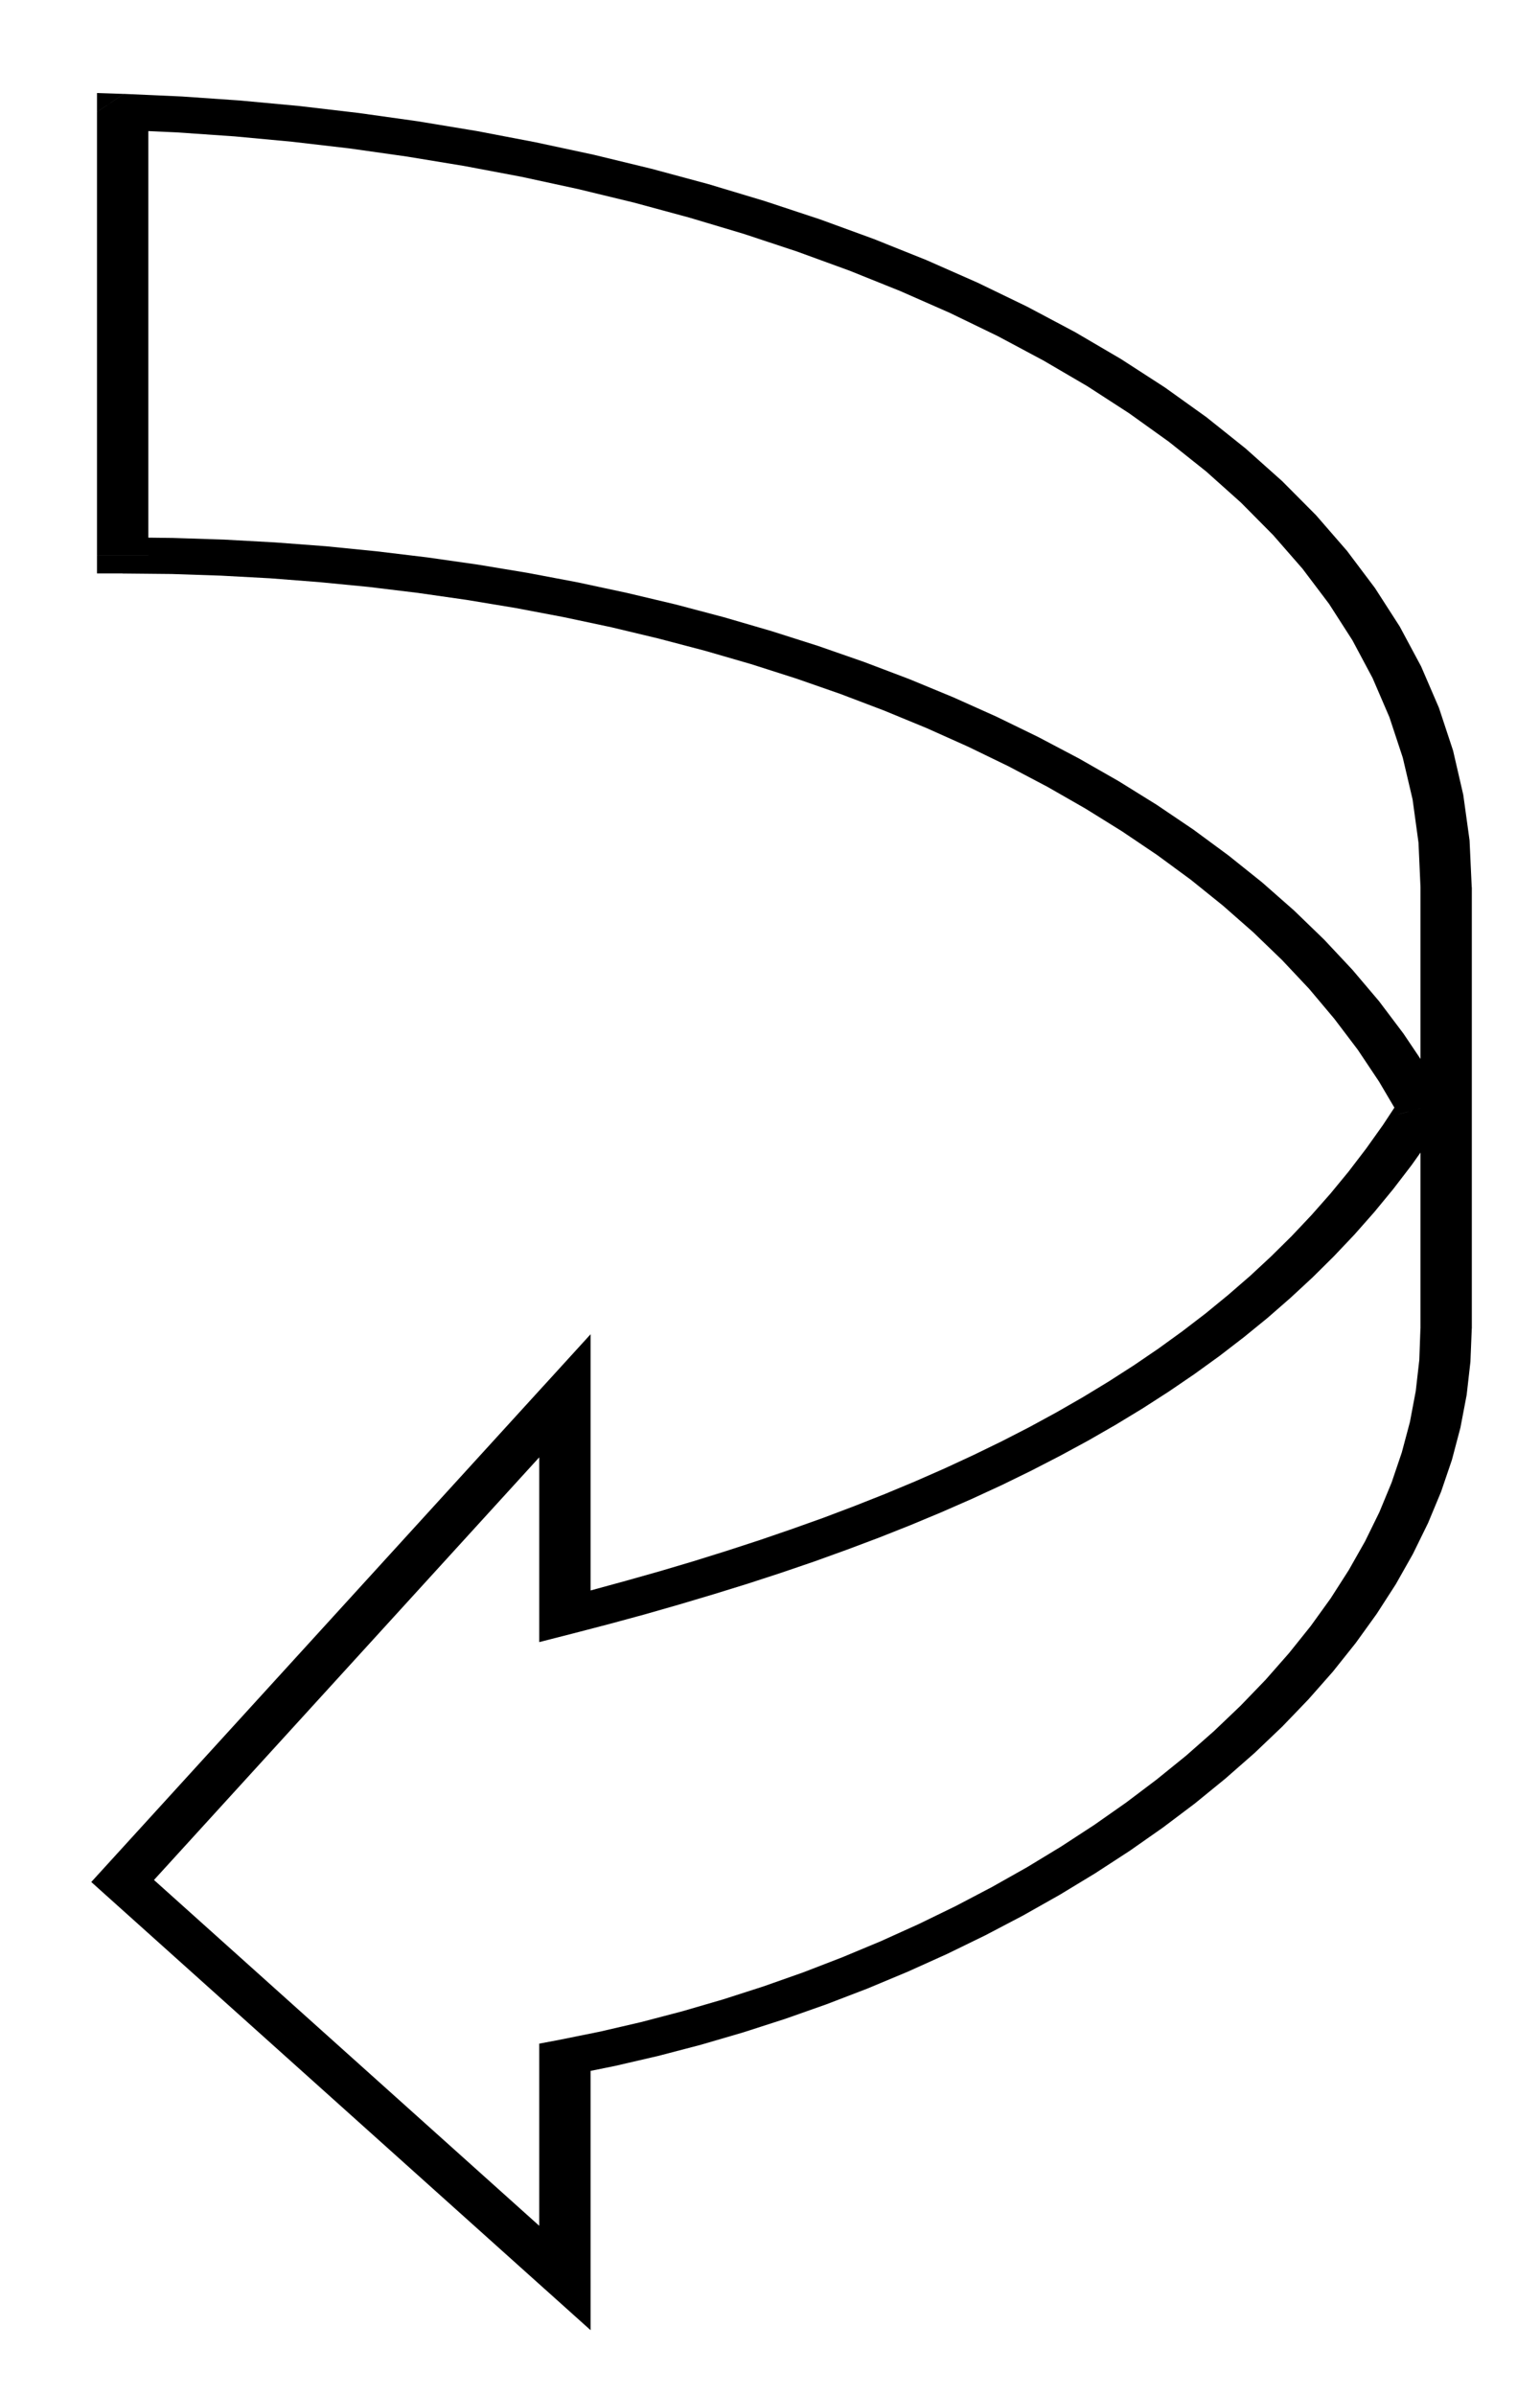 <?xml version="1.0" encoding="UTF-8"?>
<!DOCTYPE svg PUBLIC "-//W3C//DTD SVG 1.1//EN" "http://www.w3.org/Graphics/SVG/1.1/DTD/svg11.dtd">
<!-- Creator: CorelDRAW -->
<svg xmlns="http://www.w3.org/2000/svg" xml:space="preserve" width="45mm" height="70mm" shape-rendering="geometricPrecision" text-rendering="geometricPrecision" image-rendering="optimizeQuality" fill-rule="evenodd" clip-rule="evenodd"
viewBox="0 0 45 70"
 xmlns:xlink="http://www.w3.org/1999/xlink">
 <g id="Ebene_x0020_1">
  <g>
   <path fill="black" fill-rule="nonzero" d="M43.008 25.926l-1.5 0 0 0 -0.058 -1.305 -0.173 -1.264 -0.287 -1.222 -0.39 -1.181 -0.492 -1.143 -0.589 -1.104 -0.683 -1.064 -0.774 -1.025 -0.859 -0.984 -0.939 -0.948 -1.017 -0.91 -1.091 -0.869 -1.161 -0.832 -1.223 -0.792 -1.287 -0.753 -1.34 -0.715 -1.395 -0.676 -1.443 -0.635 -1.486 -0.597 -1.525 -0.556 -1.56 -0.517 -1.593 -0.476 -1.615 -0.438 -1.639 -0.397 -1.653 -0.358 -1.669 -0.315 -1.677 -0.276 -1.68 -0.238 -1.677 -0.195 -1.674 -0.156 -1.662 -0.115 -1.651 -0.076 0.07 -1.051 1.698 0.076 1.714 0.119 1.721 0.16 1.729 0.203 1.727 0.242 1.724 0.285 1.716 0.328 1.706 0.366 1.686 0.409 1.668 0.45 1.639 0.493 1.612 0.533 1.578 0.576 1.539 0.617 1.496 0.66 1.448 0.701 1.399 0.743 1.34 0.786 1.282 0.829 1.214 0.869 1.144 0.914 1.07 0.955 0.991 0.997 0.905 1.042 0.815 1.083 0.724 1.125 0.625 1.166 0.521 1.209 0.413 1.251 0.298 1.292 0.184 1.33 0.063 1.371 0 0zm0 0l0 0 0 0 0 0zm-1.5 12.887l0 0 0 -12.887 1.5 0 0 12.887 -1.5 0zm1.5 0l0 0 0 0 0 0zm-25.751 21.298l-1.5 0 0.56 -0.509 1.212 -0.245 1.208 -0.28 1.2 -0.315 1.188 -0.346 1.178 -0.379 1.163 -0.41 1.145 -0.442 1.126 -0.47 1.104 -0.499 1.083 -0.527 1.057 -0.555 1.029 -0.58 0.998 -0.606 0.966 -0.63 0.931 -0.653 0.898 -0.678 0.859 -0.696 0.815 -0.718 0.774 -0.739 0.732 -0.759 0.682 -0.776 0.635 -0.792 0.583 -0.809 0.529 -0.826 0.476 -0.84 0.418 -0.852 0.358 -0.866 0.298 -0.88 0.237 -0.89 0.17 -0.901 0.104 -0.91 0.033 -0.922 1.5 0 -0.039 0.975 -0.11 0.968 -0.182 0.955 -0.249 0.943 -0.316 0.929 -0.381 0.916 -0.442 0.902 -0.5 0.885 -0.559 0.867 -0.613 0.851 -0.664 0.833 -0.717 0.813 -0.761 0.792 -0.81 0.772 -0.856 0.751 -0.894 0.729 -0.933 0.703 -0.972 0.681 -1.007 0.655 -1.039 0.63 -1.07 0.604 -1.098 0.576 -1.124 0.548 -1.151 0.519 -1.173 0.49 -1.192 0.458 -1.21 0.427 -1.225 0.395 -1.241 0.363 -1.252 0.327 -1.261 0.292 -1.271 0.257 0.56 -0.509zm-1.5 0l0 -0.404 0.56 -0.105 -0.56 0.509zm0.161 6.767l-0.161 -0.324 0 -6.444 1.5 0 0 6.444 -1.339 0.324zm1.339 -0.324l0 1.525 -1.339 -1.202 1.339 -0.324zm-14.304 -11.883l1.219 -0.039 12.924 11.599 -1.178 0.647 -12.924 -11.599 -0.041 -0.608zm0.041 0.608l-0.327 -0.294 0.286 -0.314 0.041 0.608zm14.263 -14.499l-0.12 0.284 -12.924 14.176 -1.26 -0.569 12.924 -14.176 1.38 0.284zm-1.38 -0.284l1.38 -1.514 0 1.798 -1.38 -0.284zm0.885 7.223l-1.005 -0.494 0 -6.444 1.5 0 0 6.444 -0.495 0.494zm0 0l-1.005 0.257 0 -0.751 1.005 0.494zm24.101 -15.162l1.395 -0.375 -0.015 0.4 -0.485 0.739 -0.509 0.718 -0.535 0.698 -0.557 0.677 -0.58 0.657 -0.605 0.638 -0.623 0.617 -0.647 0.599 -0.668 0.583 -0.689 0.561 -0.709 0.546 -0.732 0.529 -0.748 0.51 -0.767 0.494 -0.789 0.479 -0.804 0.462 -0.825 0.447 -0.84 0.433 -0.857 0.419 -0.874 0.403 -0.89 0.39 -0.906 0.378 -0.922 0.366 -0.937 0.352 -0.949 0.343 -0.967 0.33 -0.978 0.319 -0.992 0.307 -1.006 0.3 -1.016 0.291 -1.032 0.28 -1.042 0.272 -0.51 -0.989 1.024 -0.268 1.009 -0.276 0.999 -0.282 0.983 -0.292 0.969 -0.303 0.955 -0.311 0.938 -0.322 0.926 -0.33 0.908 -0.344 0.893 -0.353 0.877 -0.366 0.861 -0.378 0.844 -0.391 0.827 -0.402 0.81 -0.416 0.79 -0.43 0.775 -0.445 0.754 -0.458 0.738 -0.474 0.719 -0.49 0.696 -0.504 0.68 -0.521 0.659 -0.54 0.639 -0.554 0.618 -0.574 0.6 -0.593 0.575 -0.609 0.556 -0.629 0.534 -0.649 0.511 -0.669 0.491 -0.689 0.468 -0.711 -0.015 0.4zm1.395 -0.375l0.11 0.202 -0.125 0.198 0.015 -0.4zm0 0l-0.697 0.188 0 0 0 0 0 0 0.697 -0.188zm0 0l0.11 0.202 -0.125 0.198 0.015 -0.4zm-39.424 -15.956l1.5 0 -0.75 -0.527 1.477 0.018 1.485 0.048 1.487 0.082 1.487 0.112 1.485 0.148 1.48 0.178 1.471 0.21 1.465 0.243 1.455 0.275 1.442 0.309 1.426 0.338 1.406 0.372 1.389 0.405 1.367 0.435 1.343 0.468 1.317 0.499 1.289 0.533 1.258 0.564 1.226 0.597 1.191 0.628 1.154 0.659 1.114 0.692 1.073 0.725 1.026 0.756 0.983 0.787 0.932 0.82 0.882 0.853 0.827 0.883 0.775 0.914 0.713 0.946 0.657 0.977 0.59 1.009 -1.395 0.375 -0.566 -0.96 -0.622 -0.931 -0.683 -0.901 -0.734 -0.873 -0.792 -0.842 -0.841 -0.811 -0.891 -0.783 -0.936 -0.754 -0.985 -0.723 -1.026 -0.692 -1.067 -0.663 -1.107 -0.634 -1.144 -0.603 -1.179 -0.572 -1.212 -0.543 -1.242 -0.512 -1.27 -0.483 -1.296 -0.452 -1.321 -0.422 -1.342 -0.389 -1.365 -0.359 -1.379 -0.33 -1.395 -0.296 -1.408 -0.267 -1.419 -0.235 -1.43 -0.205 -1.434 -0.174 -1.438 -0.14 -1.44 -0.112 -1.44 -0.078 -1.438 -0.048 -1.436 -0.014 -0.75 -0.527zm0.75 0.527l-0.75 0 0 -0.527 0.75 0.527zm0.035 -14.008l0.715 0.525 0 12.955 -1.5 0 0 -12.955 0.785 -0.525zm-0.785 0.525l0 -0.552 0.785 0.026 -0.785 0.525z"/>
  </g>
 </g>
</svg>
